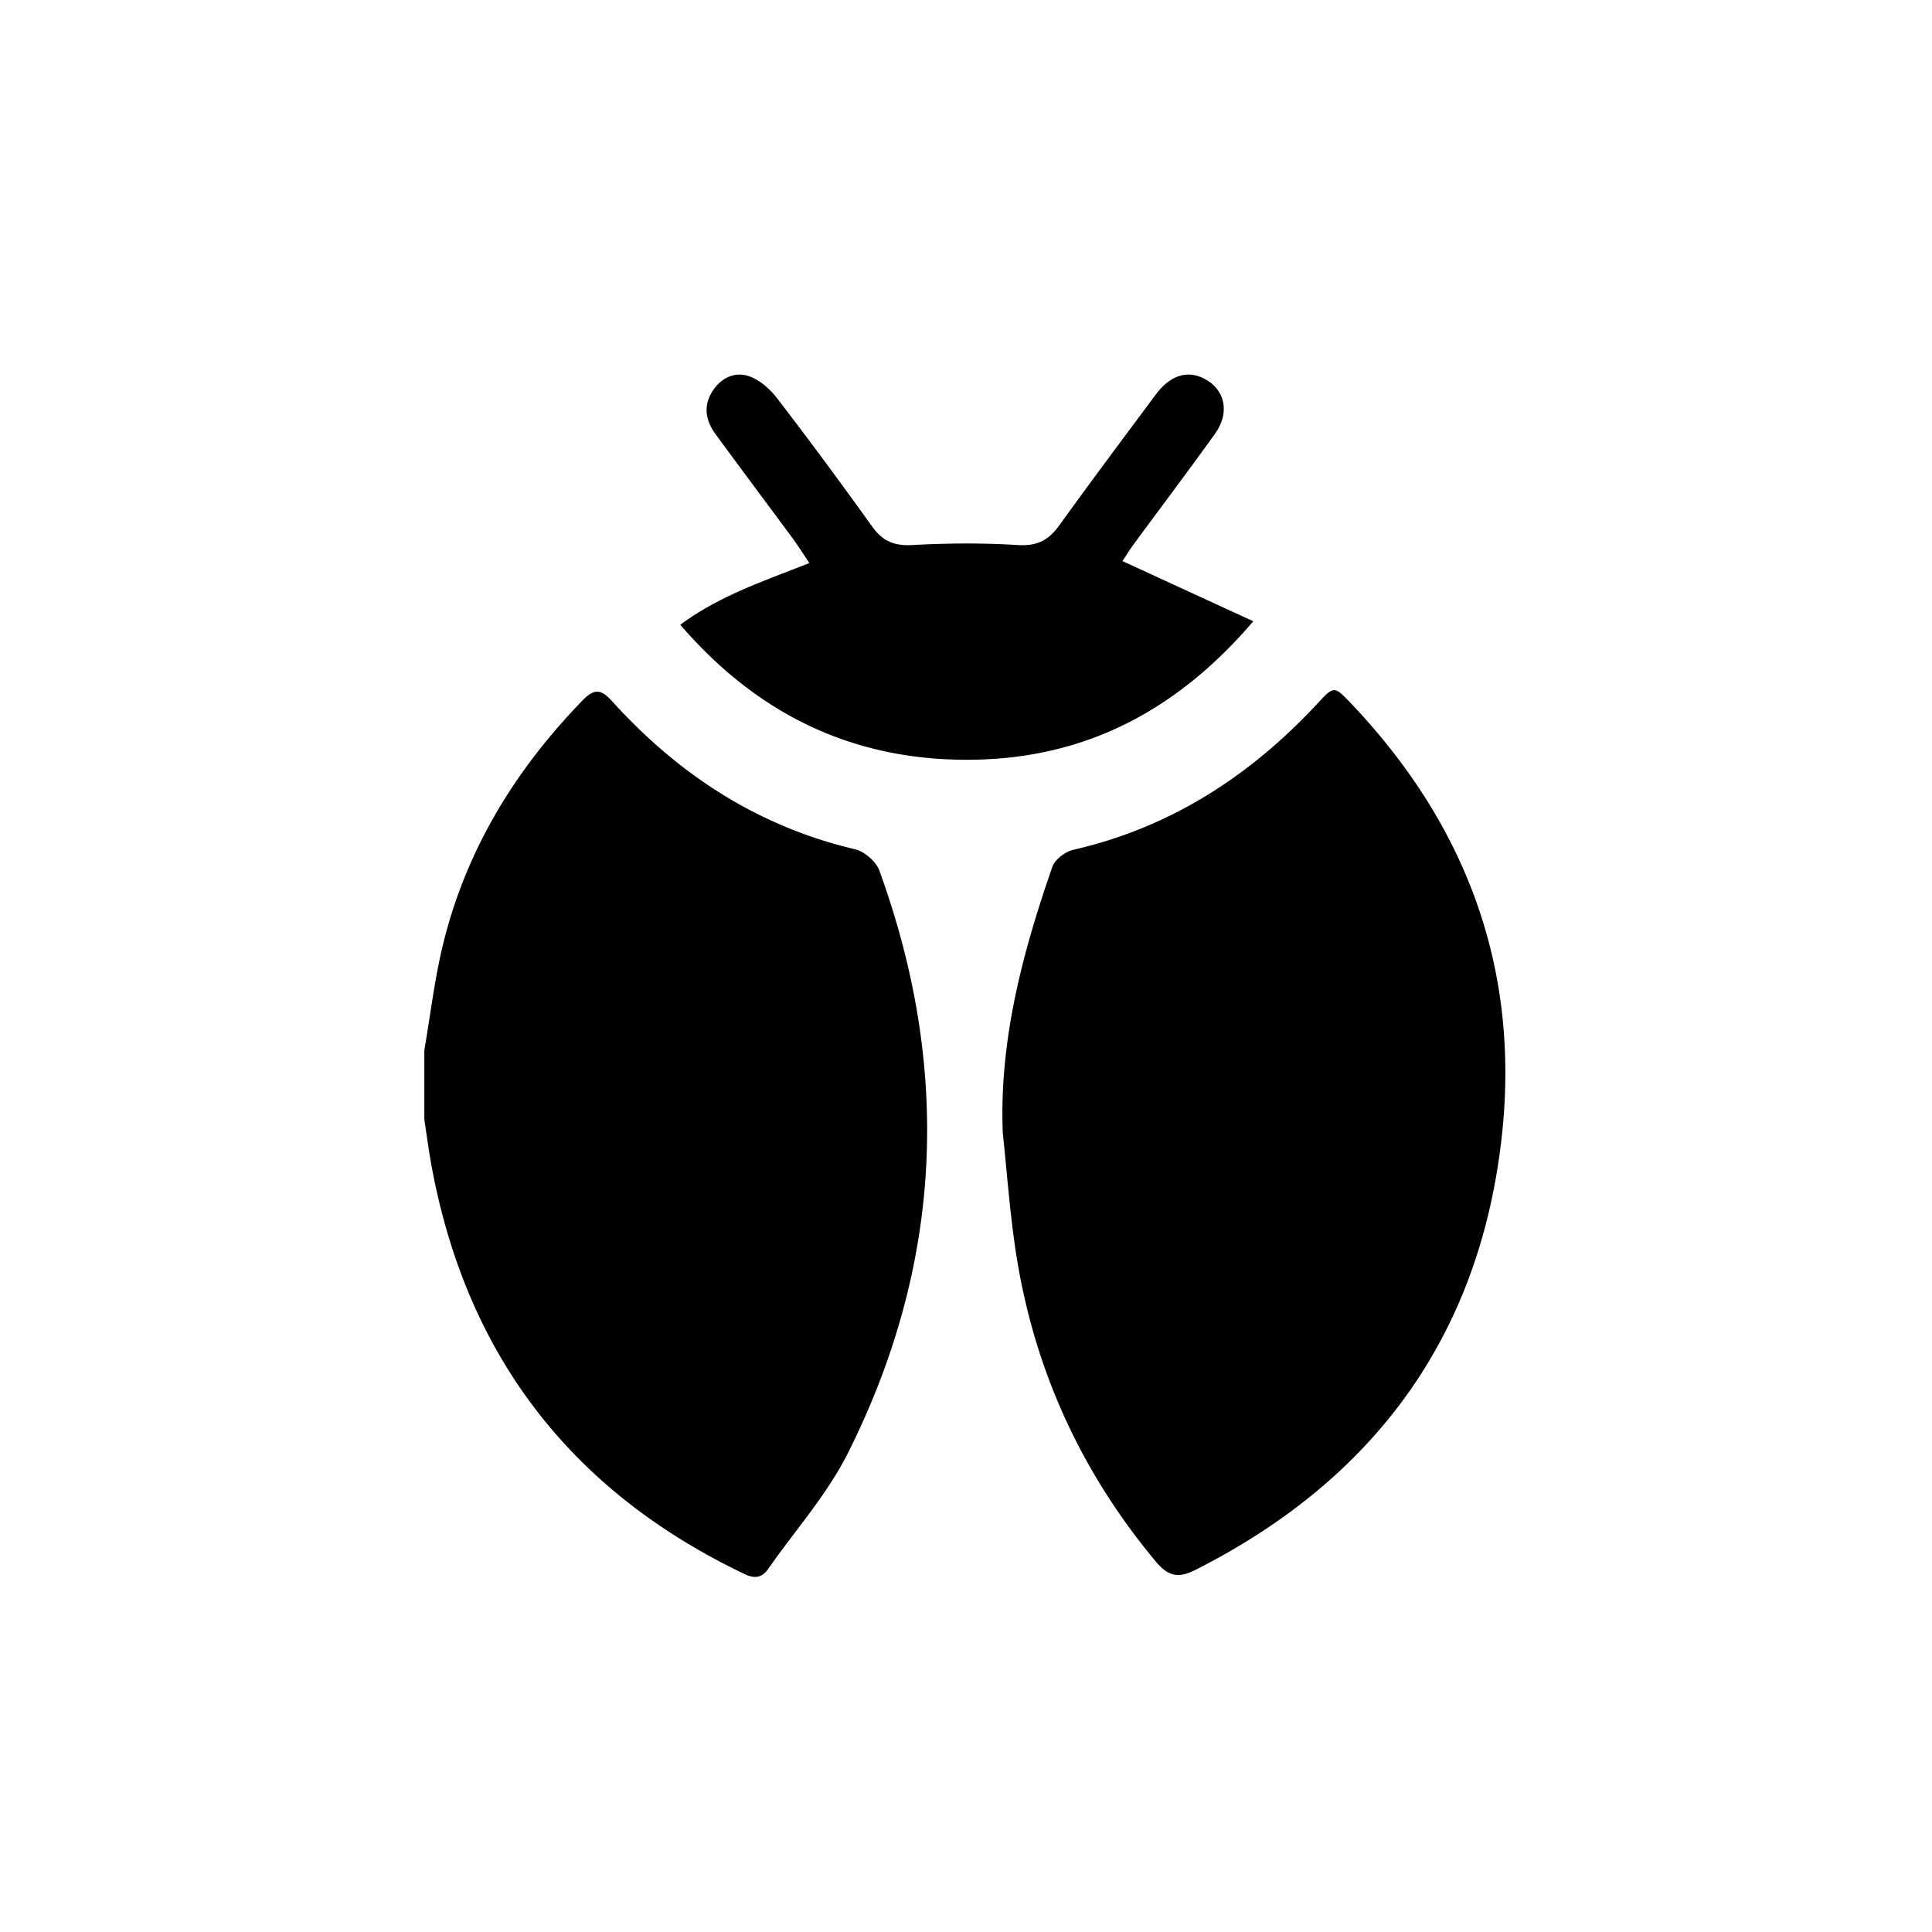 <svg xmlns="http://www.w3.org/2000/svg" viewBox="0 0 500 500"><path d="M109.82 271.77c1.55-8.98 2.61-18.08 4.73-26.92 5.93-24.7 18.72-45.6 36.35-63.72 3.01-3.09 4.78-2.67 7.53.37 17.15 18.93 37.68 32.36 62.85 38.29 2.45.58 5.45 3.17 6.3 5.51 18.66 51.36 16.39 101.85-8.14 150.76-5.38 10.73-13.68 20-20.61 29.95-1.64 2.36-3.53 2.59-6.1 1.37-45.11-21.51-72.14-56.84-81.11-105.98-.7-3.85-1.2-7.74-1.8-11.6v-18.02zM259.52 293.24c-.96-23.98 5.1-46.61 12.82-68.9.66-1.92 3.36-3.94 5.46-4.42 25.18-5.77 45.74-19.12 63.14-37.82 4.28-4.6 4.32-4.66 8.73-.03 29.85 31.41 43.74 68.71 39.01 111.86-5.66 51.69-32.89 88.85-79.17 112.29-4.2 2.13-6.93 2.05-10.34-2.03-20.25-24.26-32.47-51.96-36.71-83.19-1.25-9.21-1.97-18.5-2.93-27.75zM290.51 145.22c11.48 5.28 22.26 10.24 33.85 15.56-19.87 23.22-43.53 35.5-72.87 35.84-30.38.35-55.25-11.51-75.43-34.93 10.19-7.57 21.69-11.32 33.4-15.98-1.67-2.48-2.88-4.44-4.25-6.29-6.65-9.02-13.37-17.97-19.99-27.01-2.64-3.61-3.33-7.49-.66-11.43 2.3-3.39 5.86-4.89 9.48-3.55 2.74 1.02 5.33 3.35 7.15 5.74a1255.68 1255.68 0 0124.51 33.08c2.69 3.76 5.66 5.06 10.35 4.81 9.11-.5 18.29-.57 27.38 0 4.96.31 7.95-1.26 10.7-5.08 8.21-11.39 16.62-22.64 25.01-33.9 3.75-5.03 8.24-6.37 12.68-3.99 5.25 2.81 6.52 8.72 2.62 14.17-6.89 9.62-14.03 19.06-21.04 28.59-1 1.36-1.88 2.82-2.92 4.37z"/></svg>
